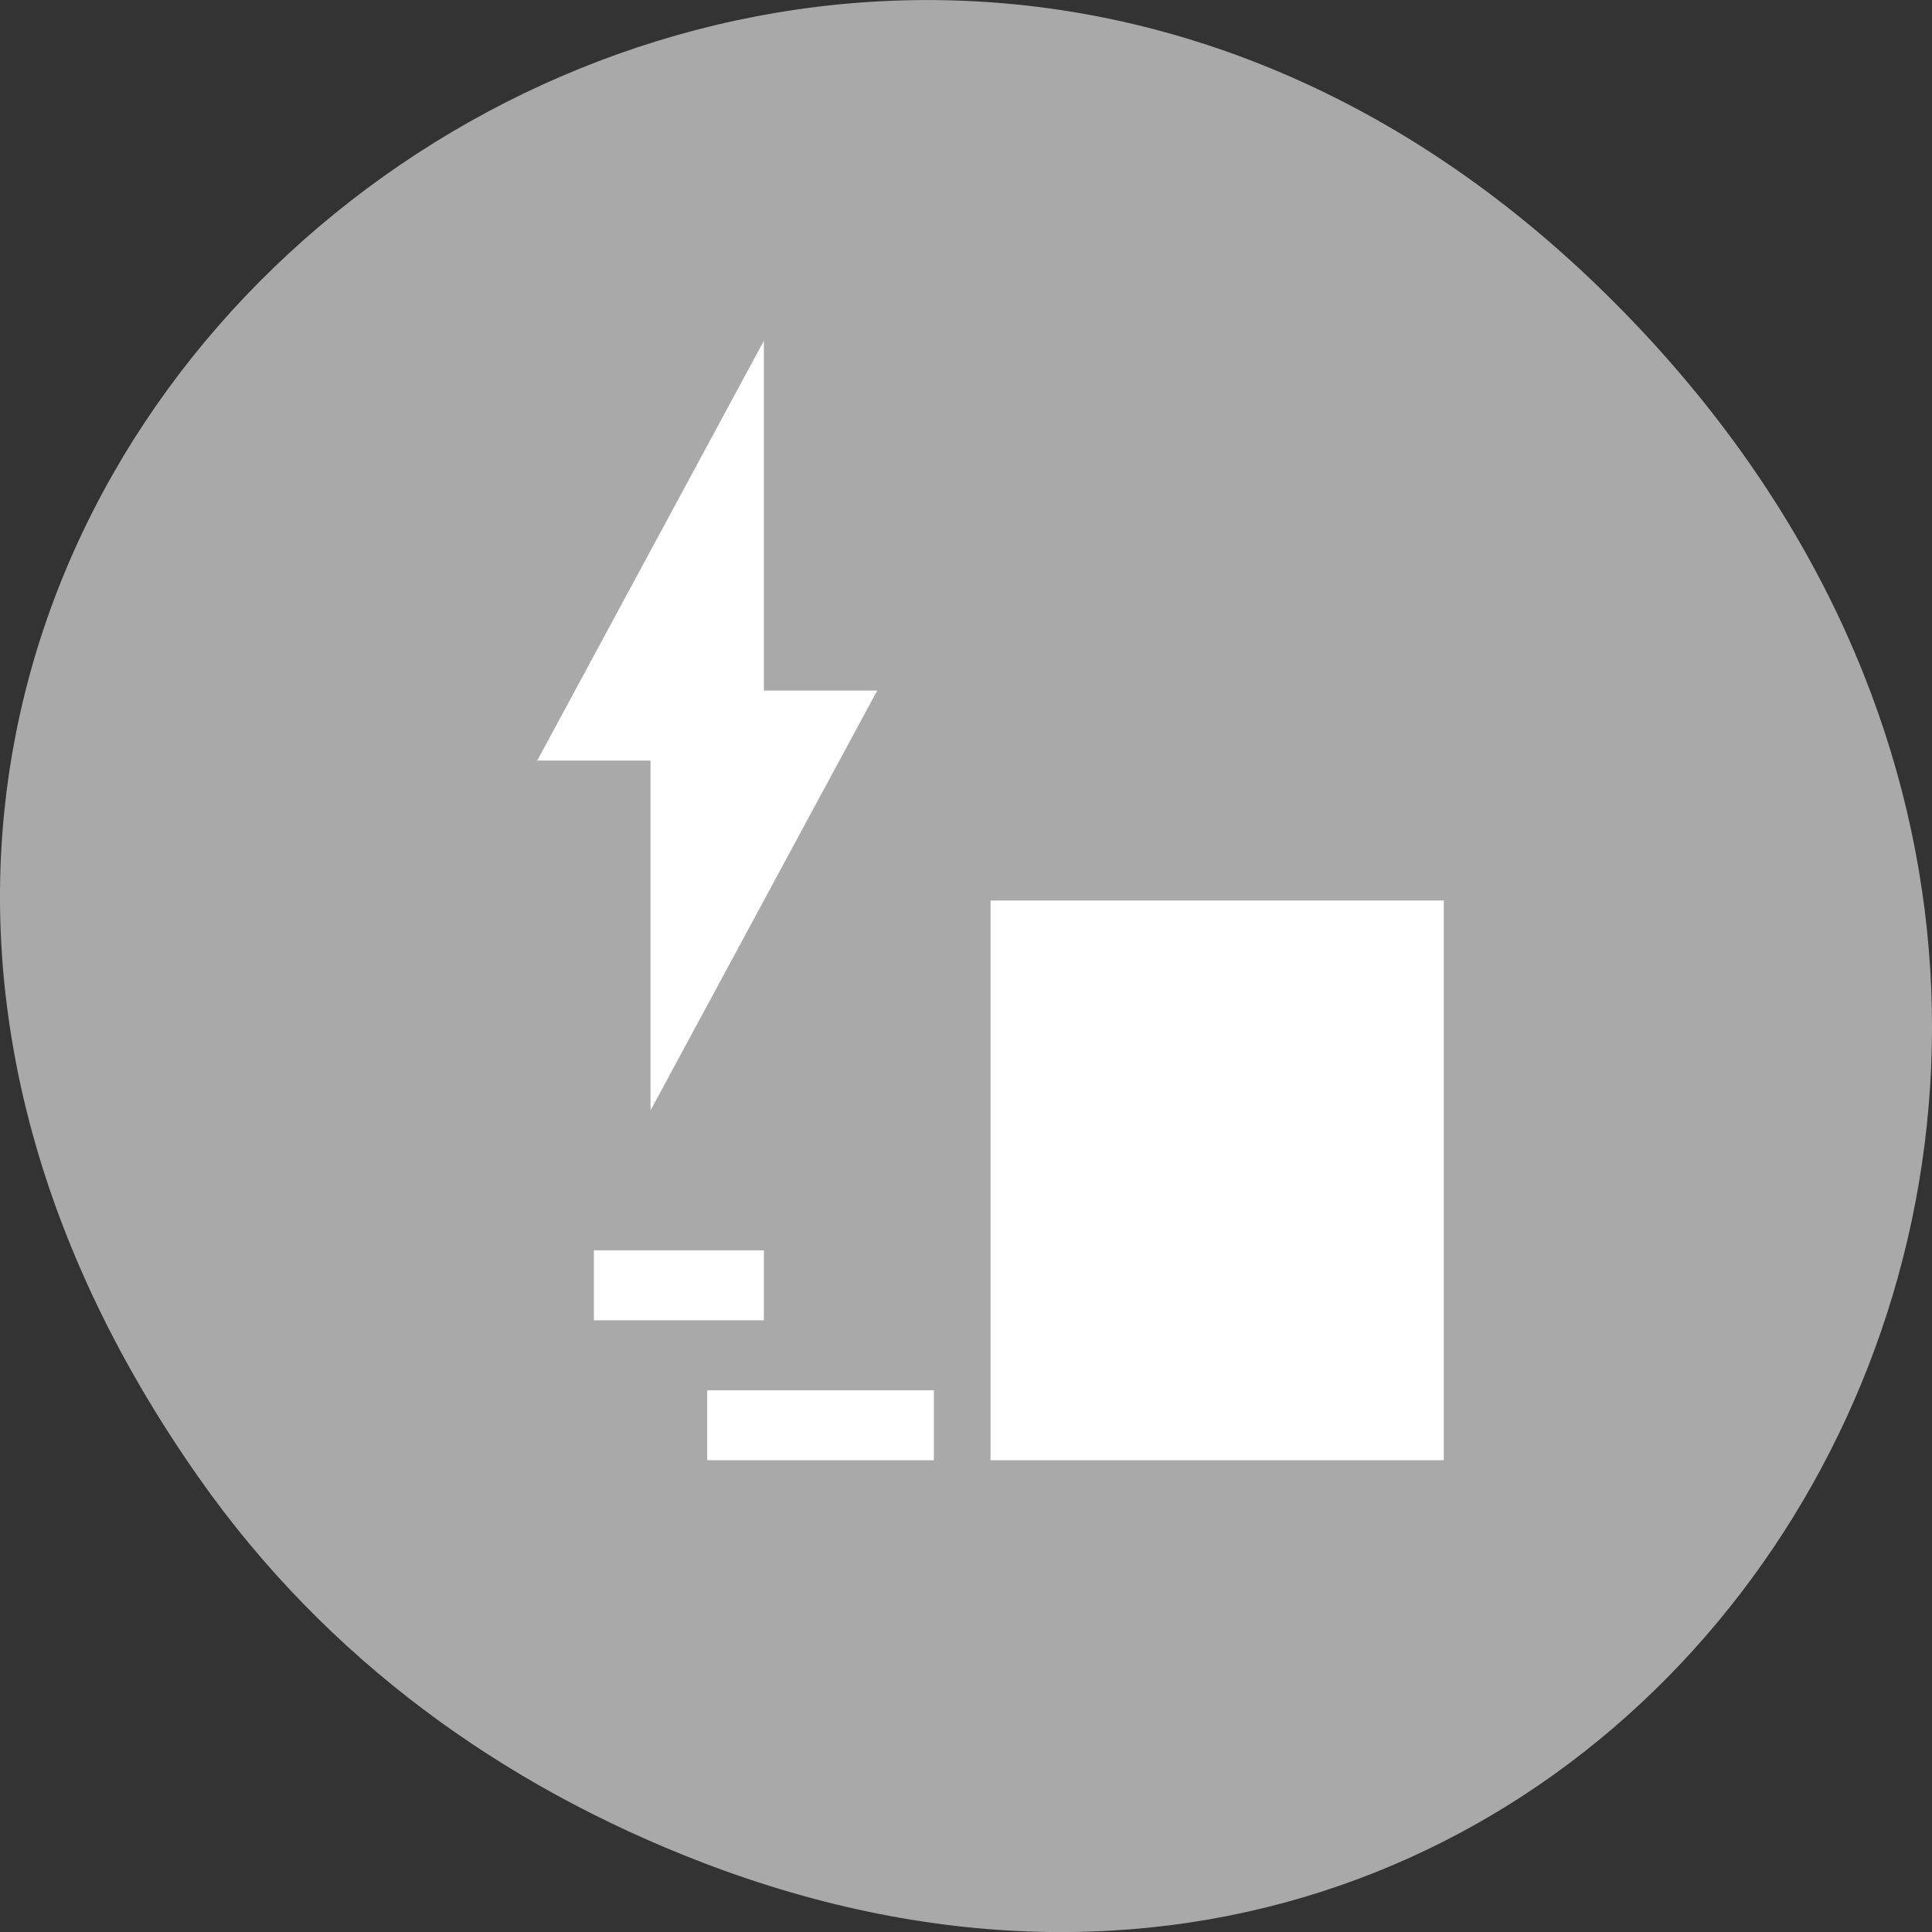 <svg xmlns="http://www.w3.org/2000/svg" viewBox="0 0 256 256"><rect x="0" y="0" width="256" height="256" fill="#333333" stroke="none"/><defs><clipPath><path d="m 148 97 h 77.63 v 24 h -77.62"/></clipPath><clipPath><path d="m 171 132 h 54.625 v 24 h -54.625"/></clipPath><clipPath><path d="m 74 56.824 h 129 v 139.69 h -129"/></clipPath><clipPath><path d="m 27.707 56.824 h 82.29 v 139.69 h -82.29"/></clipPath></defs><g transform="translate(0 -796.36)"><path d="m 26.373 992.2 c -92.05 -130.93 77.948 -263.6 186.39 -156.91 c 102.17 100.51 7.449 256.68 -119.69 207.86 -26.526 -10.185 -49.802 -26.914 -66.7 -50.948 z" style="fill:#a9a9a9;color:#000"/><path transform="matrix(7.508 0 0 9.271 48.661 813.7)" d="M 7,3 3,9 h 2 v 5 L 9,8 H 7 V 3 z m 4,8 v 8 h 8 v -8 h -8 z m -7,5 v 1 H 7 V 16 H 4 z m 2,2 v 1 h 4 V 18 H 6 z" style="fill:#fff;fill-rule:evenodd"/></g></svg>